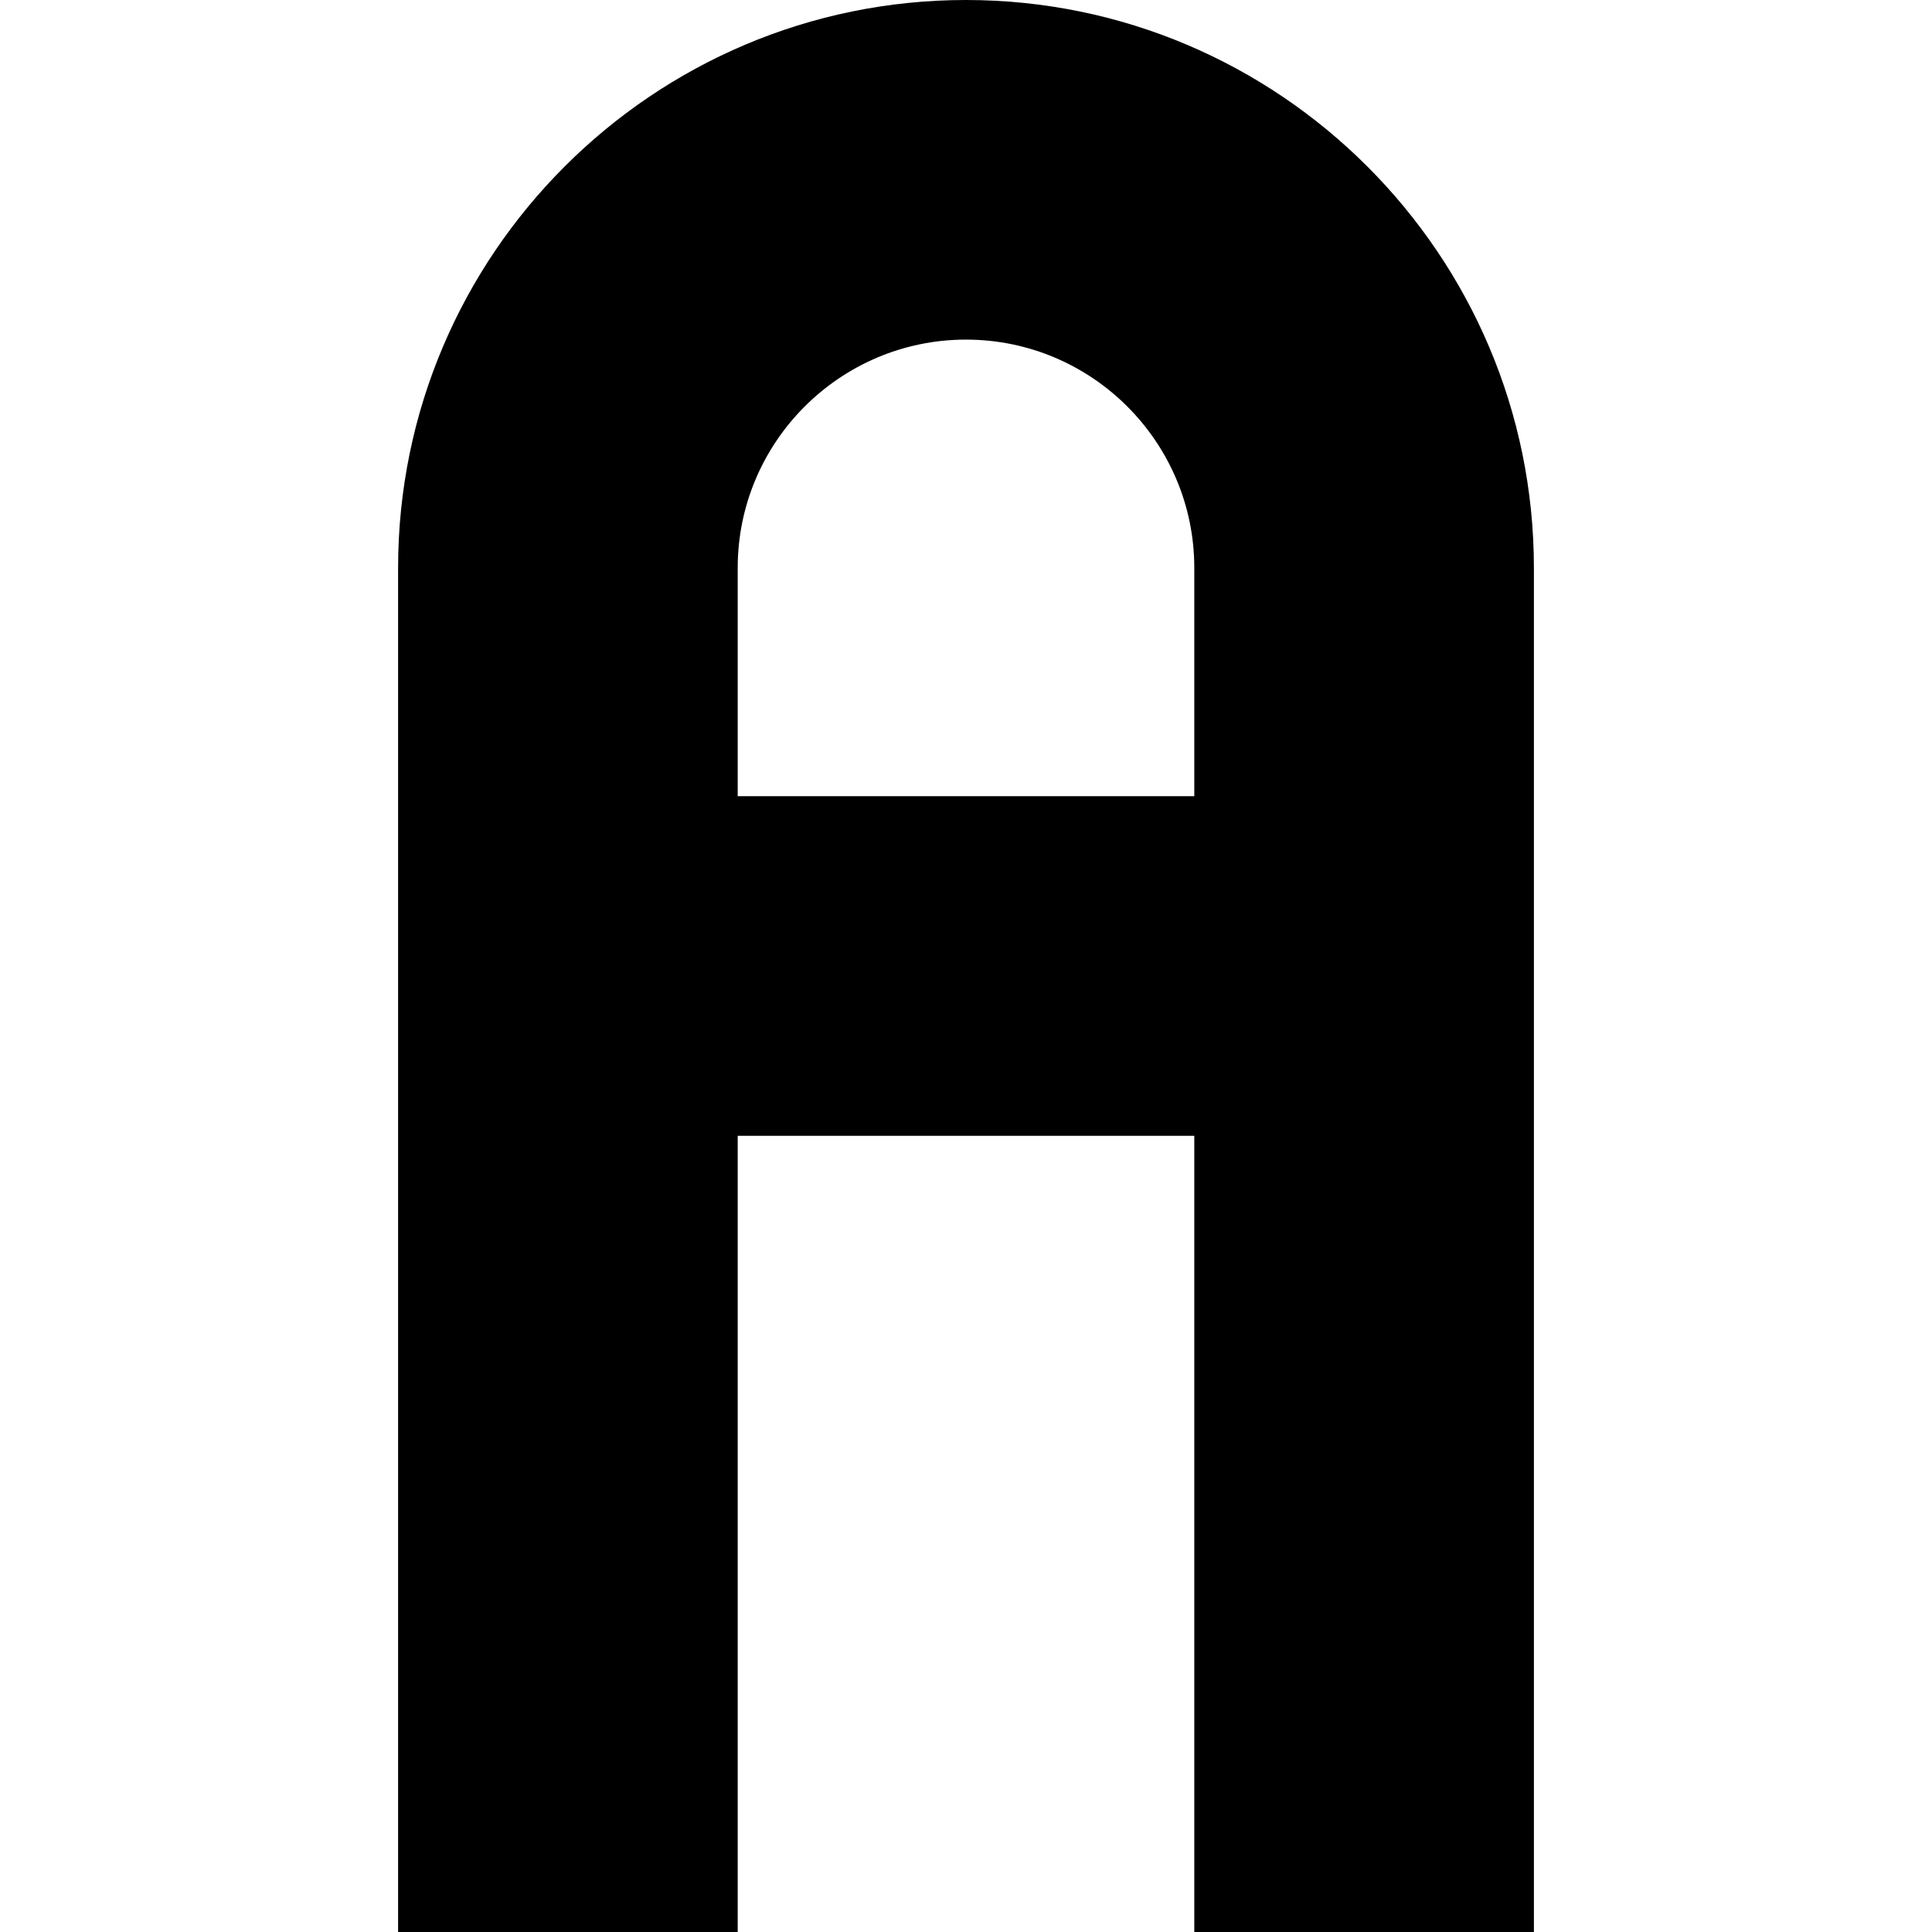 <svg id="Capa_1" enable-background="new 0 0 512 512" height="512" viewBox="0 0 512 512" width="512" xmlns="http://www.w3.org/2000/svg"><g><path d="m256 0c-82.986 0-150.5 67.514-150.5 150.5v361.5h90v-211h121v211h90v-361.5c0-82.986-67.514-150.5-150.5-150.5zm60.5 211h-121v-60.5c0-33.36 27.14-60.5 60.5-60.5s60.5 27.14 60.5 60.5z"/></g></svg>